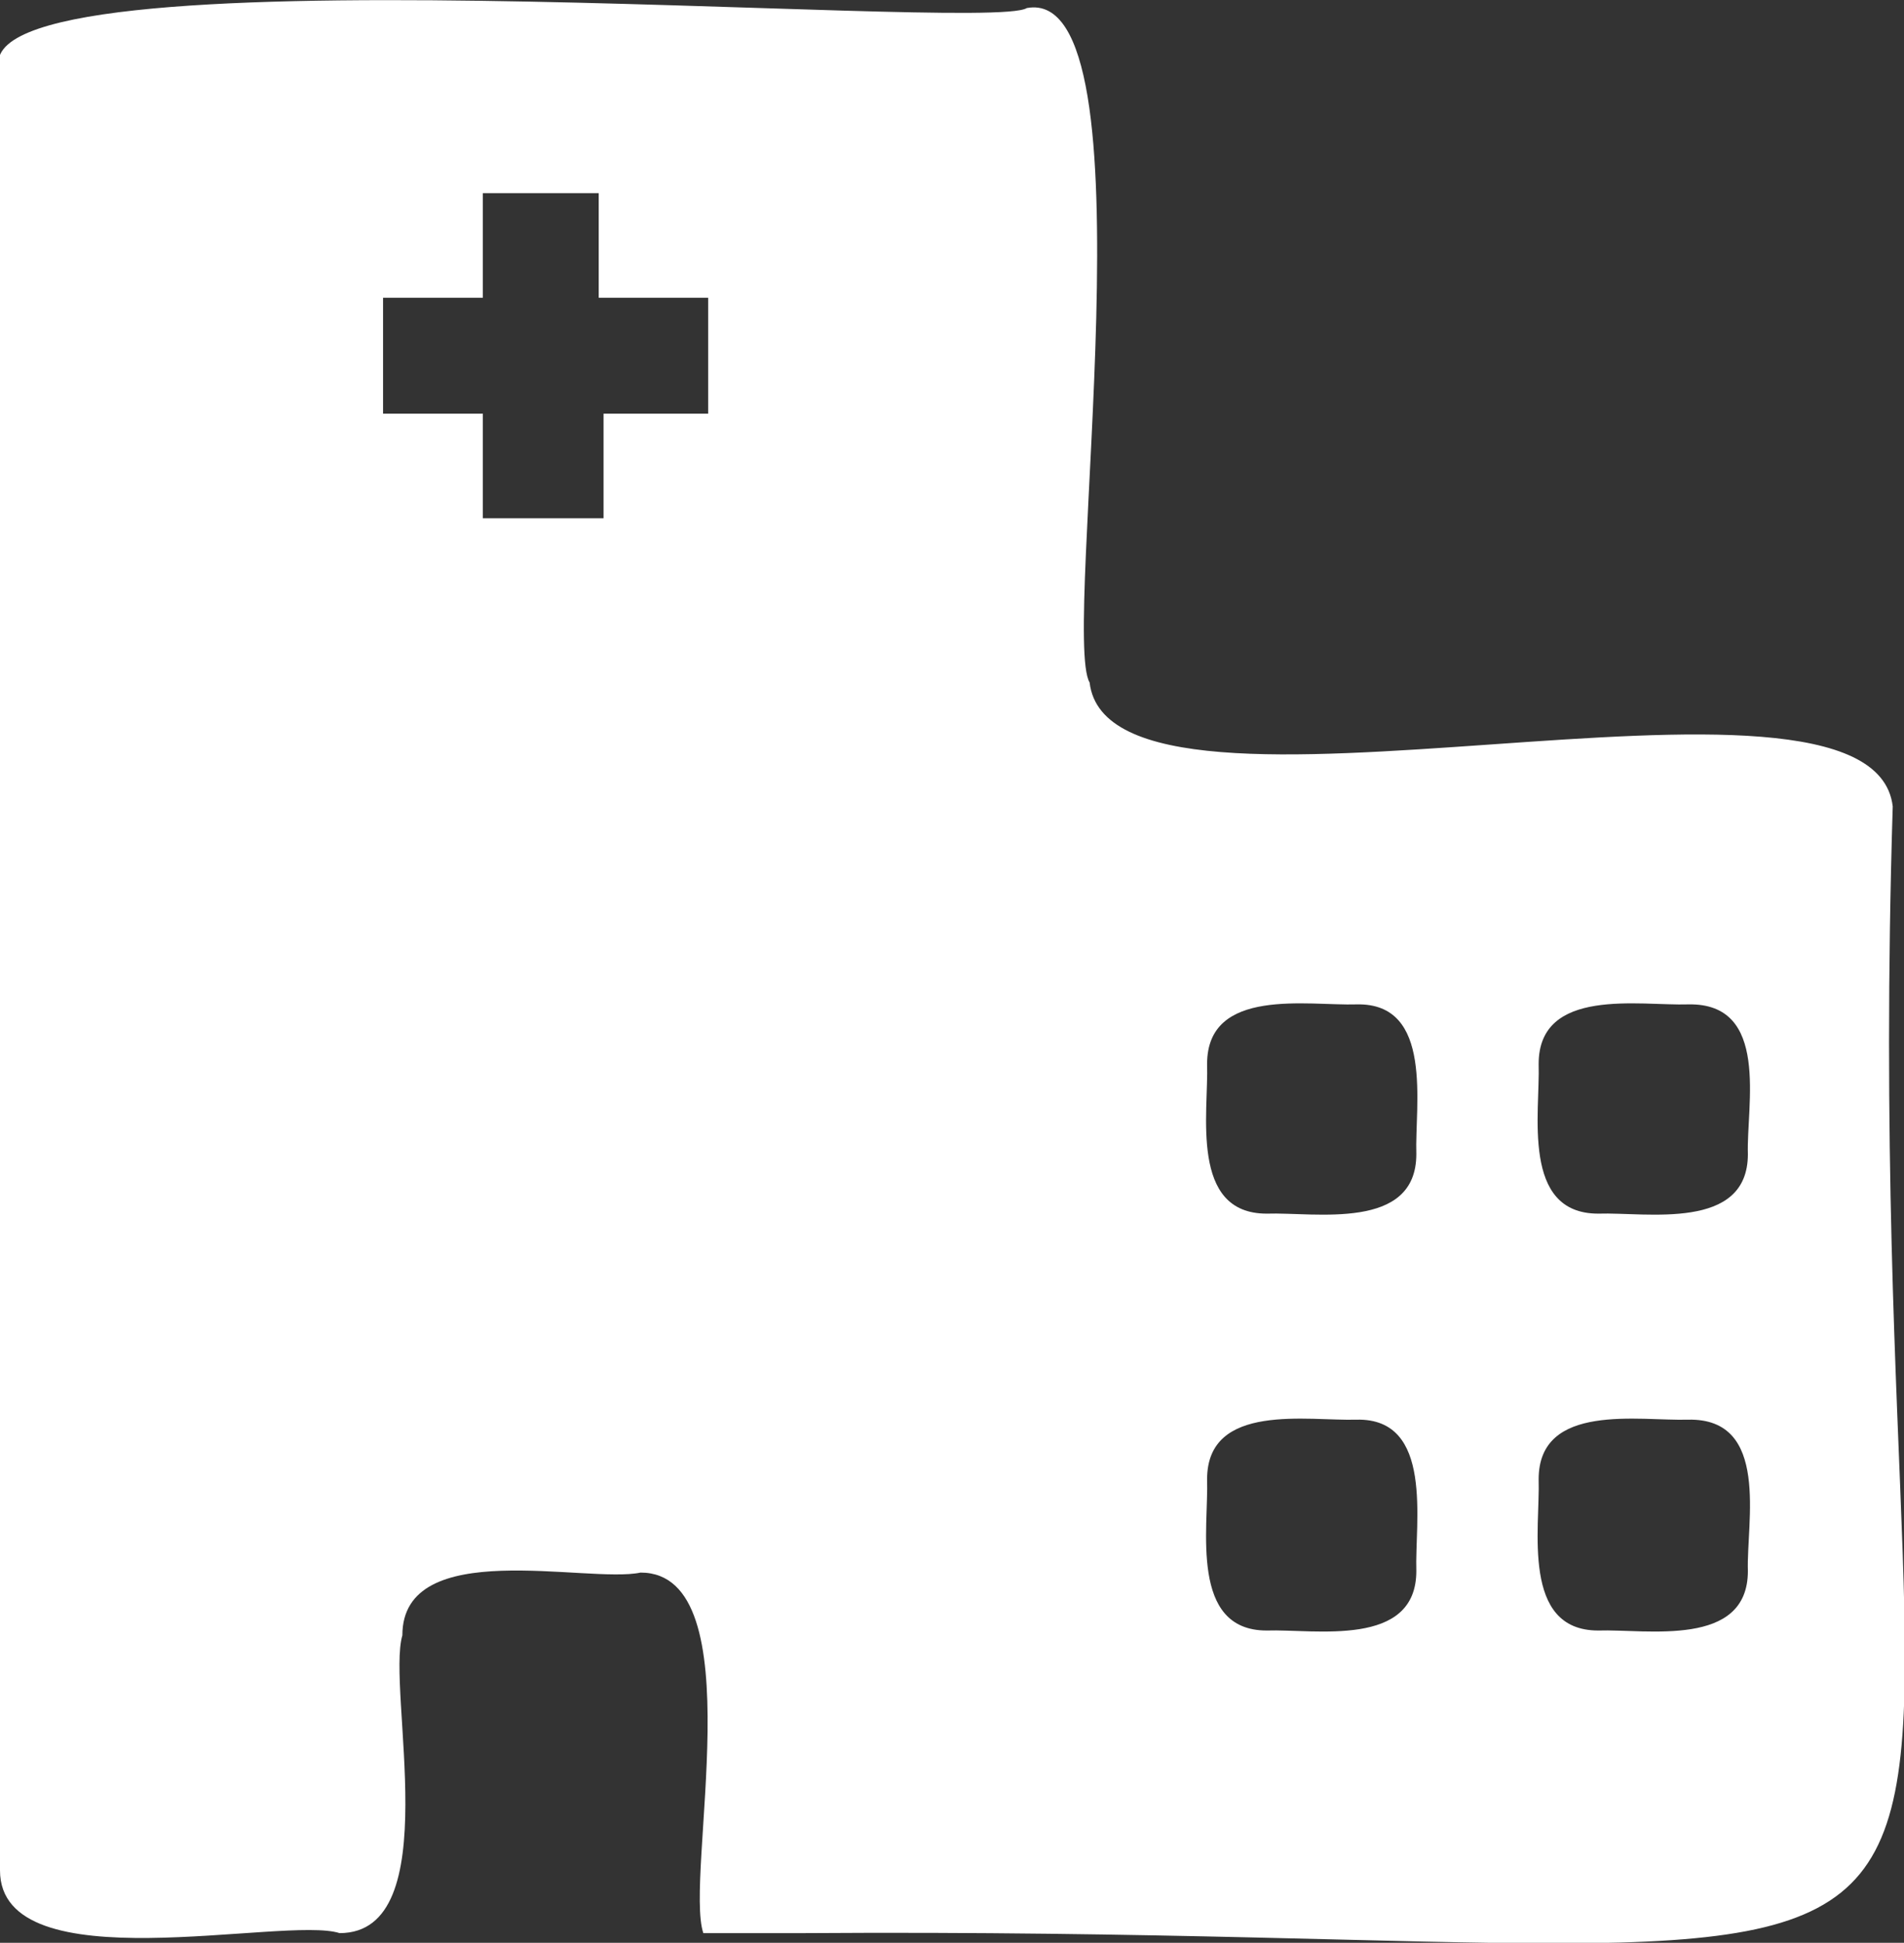 <svg xmlns="http://www.w3.org/2000/svg" viewBox="0 0 11.83 12.07" xmlns:v="https://vecta.io/nano"><rect x="0" y="0" width="11.83" height="12.07" fill="#333333" stroke="none"/><path d="M6.77 4.24c-.18-.3.42-4.34-.39-4.19C6.13.21-.29-.36 0 .44v11.18c0 .71 1.77.28 2.11.39.67 0 .29-1.51.39-1.85 0-.62 1.15-.32 1.48-.39.71 0 .27 1.89.39 2.24H5c8.73-.06 6.5 1.41 6.76-7-.13-1.11-4.86.34-4.99-.77zM4.4 2.57h-.65v.65H3v-.65h-.62v-.72H3V1.2h.72v.65h.68zm4.4 7.19c0 .48-.63.36-.93.37-.48 0-.36-.64-.37-.94 0-.48.63-.36.93-.37.48-.01.36.64.37.94zm0-2.59c0 .48-.63.36-.93.37-.48 0-.36-.63-.37-.93 0-.48.63-.36.93-.37.48-.01.36.63.37.93zm2.06 2.59c0 .48-.63.36-.93.37-.48 0-.36-.64-.37-.94 0-.48.63-.36.93-.37.51-.01.36.64.37.94zm0-2.59c0 .48-.63.36-.93.37-.48 0-.36-.63-.37-.93 0-.48.63-.36.93-.37.51-.01.36.63.37.93z" fill="#fff"/></svg>
